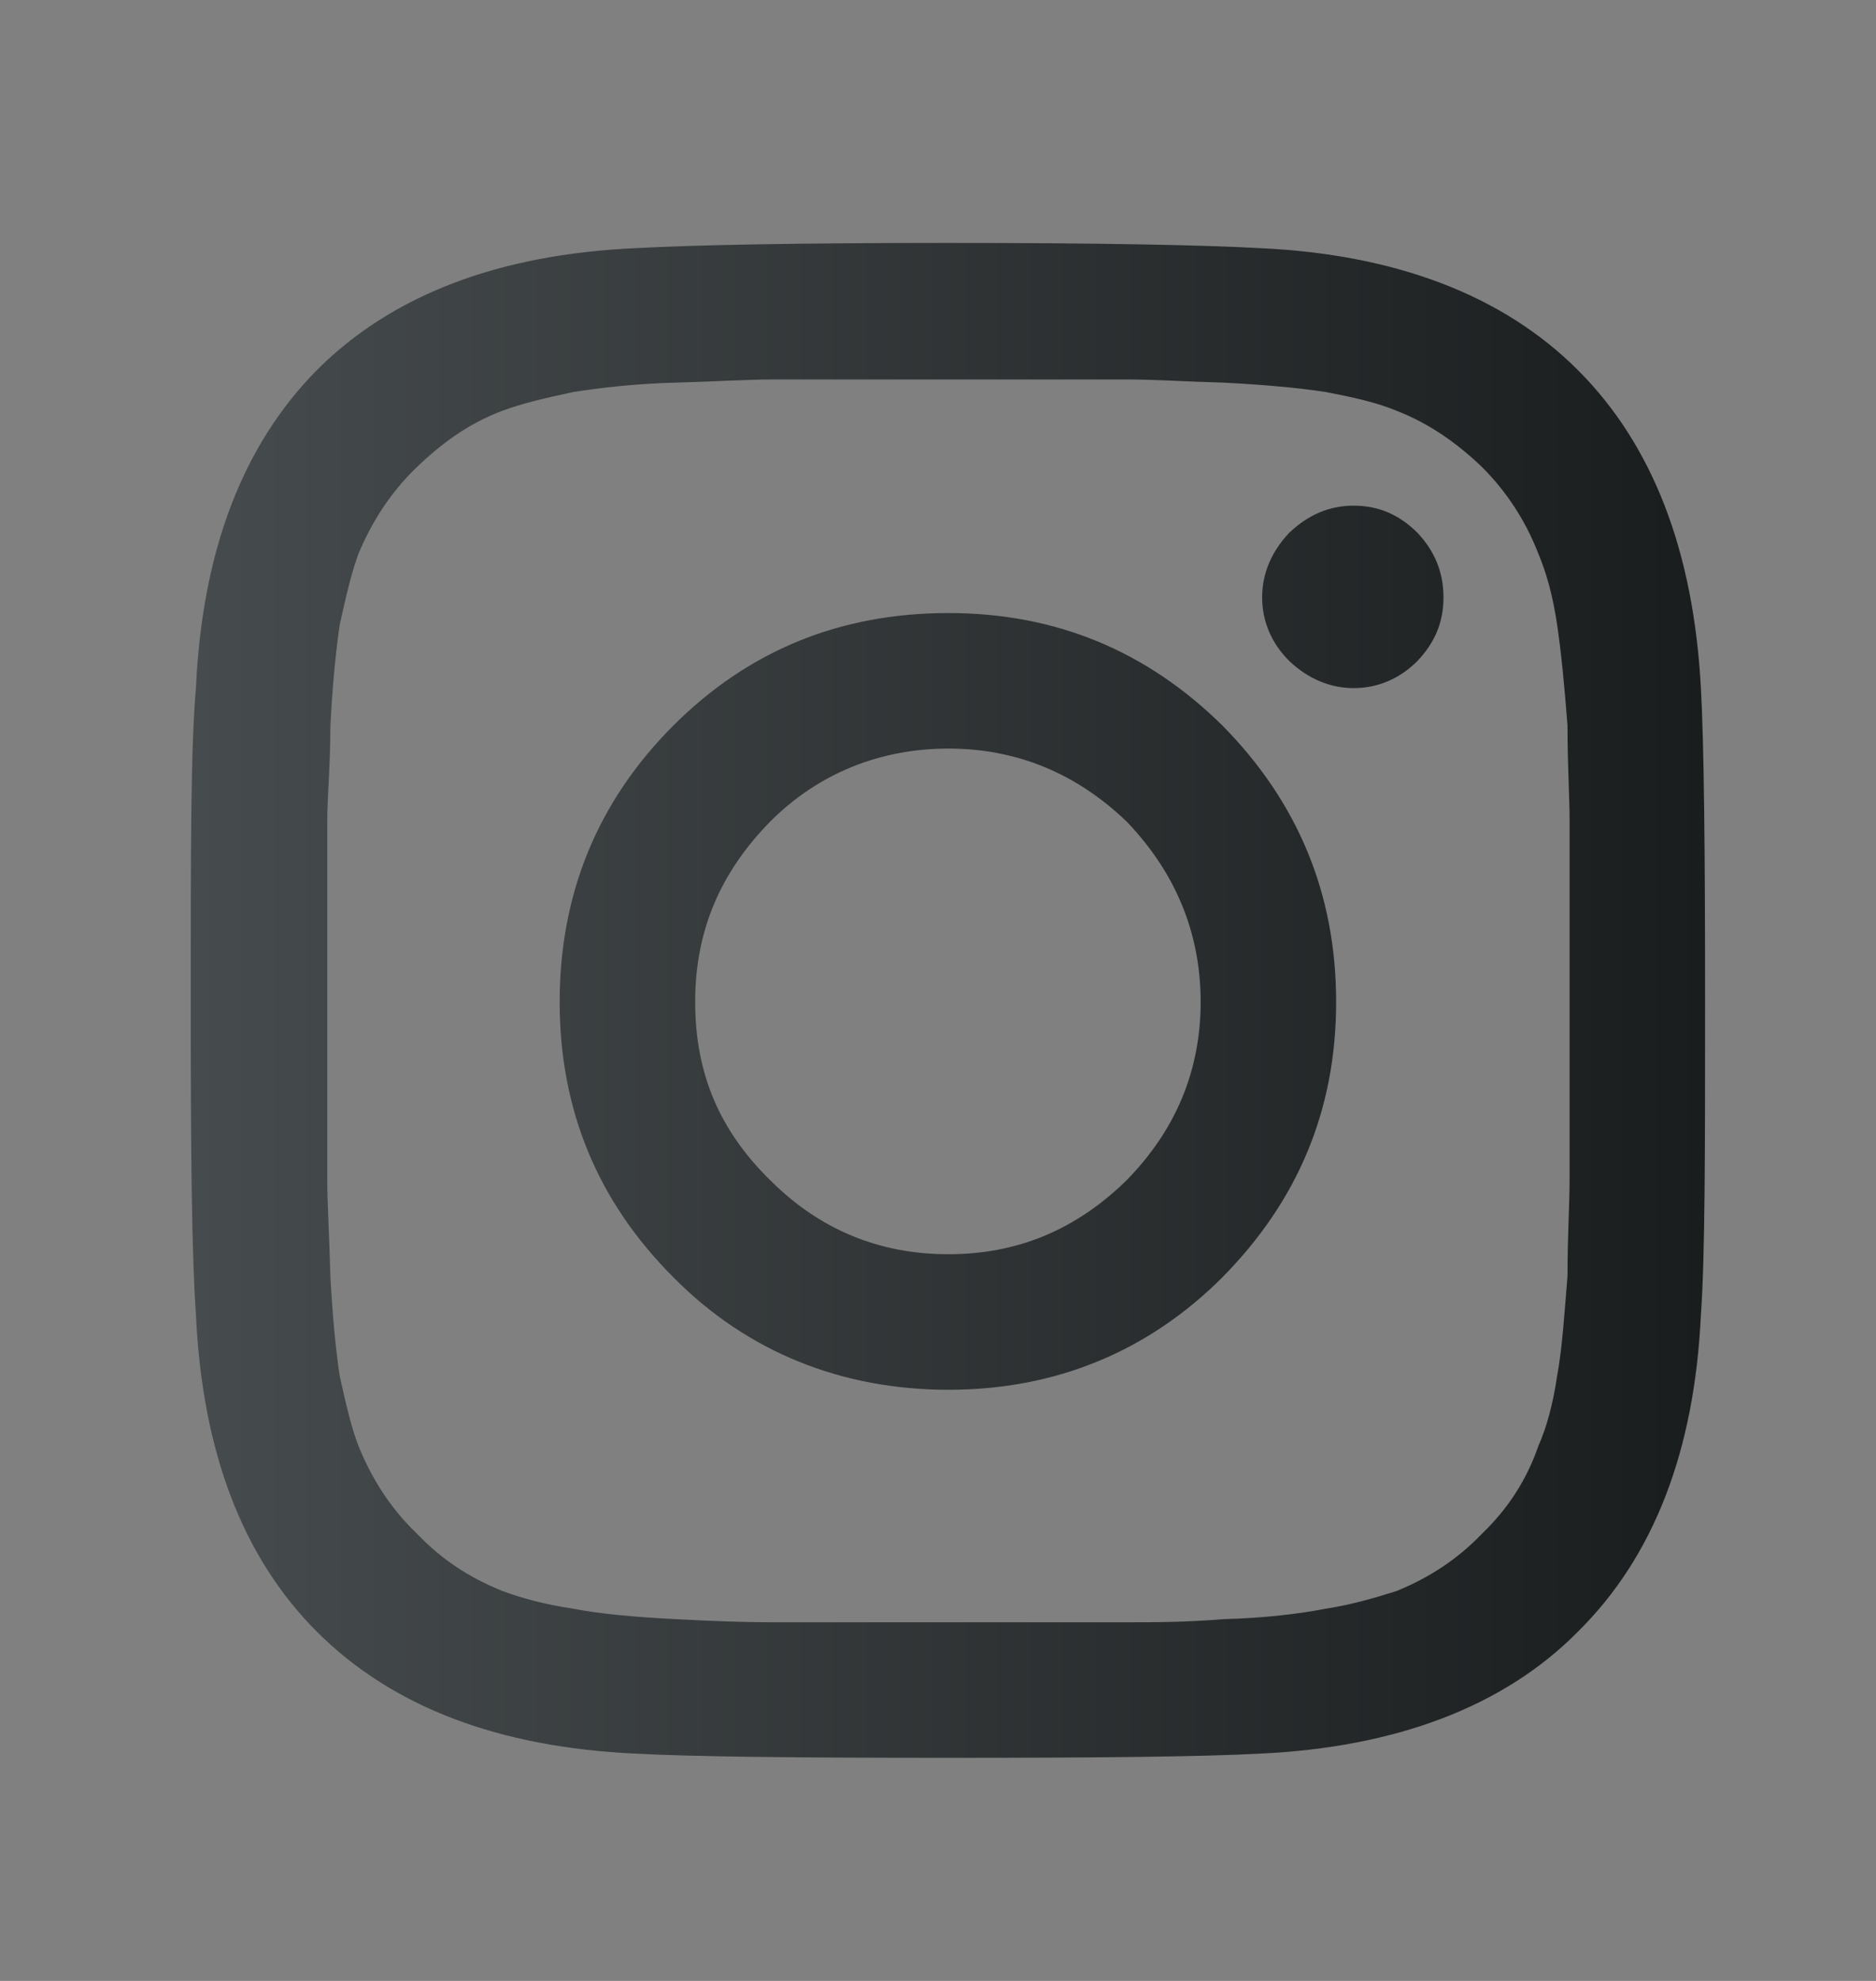 <?xml version="1.0" encoding="UTF-8"?>
<svg id="Capa_1" data-name="Capa 1" xmlns="http://www.w3.org/2000/svg" xmlns:xlink="http://www.w3.org/1999/xlink" viewBox="0 0 18 19">
  <rect x="0" y="0" width="18" height="19" fill="#808080" stroke="none"/>
  <defs>
    <style>
      .cls-1 {
        fill: #fff;
      }

      .cls-2 {
        fill: none;
      }

      .cls-3 {
        fill: url(#Degradado_sin_nombre_4);
      }

      .cls-4 {
        opacity: .15;
      }

      .cls-5 {
        clip-path: url(#clippath);
      }
    </style>
    <linearGradient id="Degradado_sin_nombre_4" data-name="Degradado sin nombre 4" x1="1.84" y1="9.6" x2="16.36" y2="9.6" gradientUnits="userSpaceOnUse">
      <stop offset="0" stop-color="#464b4d"/>
      <stop offset="1" stop-color="#1a1d1e"/>
    </linearGradient>
    <clipPath id="clippath">
      <rect class="cls-2" x="-494.6" y="-442.18" width="360" height="591.18"/>
    </clipPath>
  </defs>
  <path class="cls-3" d="M16.36,9.61c0,1.44,0,2.44-.04,3-.06,1.3-.45,2.32-1.18,3.04-.71.72-1.75,1.11-3.05,1.17-.56.03-1.55.04-2.99.04s-2.45-.01-3-.04c-1.32-.06-2.34-.45-3.06-1.17-.72-.72-1.1-1.74-1.16-3.04-.04-.56-.05-1.56-.05-3s0-2.46.05-3.01c.06-1.32.45-2.33,1.16-3.05.72-.72,1.74-1.11,3.06-1.17.55-.03,1.54-.05,3-.05s2.44.02,2.99.05c1.3.06,2.33.45,3.05,1.17.72.72,1.11,1.74,1.18,3.05.03.55.04,1.55.04,3.01ZM9.83,3.64c-.44,0-.69,0-.72,0-.05,0-.29,0-.73,0h-.99c-.23,0-.53.02-.91.03-.39.01-.72.05-.98.09-.28.06-.49.11-.68.18-.32.12-.58.31-.82.54-.25.24-.43.52-.56.83-.07.19-.12.41-.18.68-.04.27-.07.59-.09.97,0,.38-.03.69-.03.91v3.45c0,.22.02.53.03.92.02.37.05.7.09.96.06.27.11.49.18.67.13.32.31.6.56.84.24.25.5.42.82.55.19.07.41.13.68.17.26.05.59.08.98.1.37.02.68.03.91.03h3.45c.23,0,.54,0,.9-.03.39-.01.72-.05.98-.1.26-.04.49-.11.68-.17.32-.13.59-.31.82-.55.25-.24.43-.52.54-.84.08-.18.14-.4.18-.67.05-.27.07-.6.1-.96,0-.39.02-.7.02-.92,0-.23,0-.57,0-1v-1.45c0-.44,0-.77,0-1,0-.22-.02-.53-.02-.91-.03-.39-.06-.7-.1-.97-.04-.27-.1-.49-.18-.68-.12-.31-.3-.59-.54-.83-.24-.23-.51-.42-.82-.54-.19-.08-.42-.13-.68-.18-.26-.04-.59-.07-.98-.09-.37-.01-.67-.03-.9-.03h-1ZM11.73,6.96c.72.73,1.09,1.61,1.09,2.65s-.37,1.91-1.09,2.64c-.72.72-1.61,1.08-2.63,1.08s-1.93-.36-2.64-1.08c-.73-.73-1.09-1.61-1.09-2.64s.36-1.92,1.09-2.65c.72-.72,1.6-1.08,2.64-1.08s1.91.37,2.63,1.08ZM10.81,11.32c.47-.48.71-1.05.71-1.71s-.24-1.24-.71-1.73c-.48-.46-1.05-.7-1.71-.7s-1.25.24-1.71.7c-.48.49-.72,1.05-.72,1.73s.23,1.23.72,1.71c.47.47,1.04.71,1.71.71s1.23-.24,1.71-.71ZM13.6,5.11c.16.17.25.37.25.62s-.09.44-.25.61c-.17.17-.38.26-.61.26s-.44-.09-.62-.26c-.17-.17-.26-.38-.26-.61s.09-.44.26-.62c.18-.17.38-.26.62-.26s.44.09.61.26Z"/>
  <g class="cls-5">
    <g class="cls-4">
      <path class="cls-1" d="M-205.44-372.37h0c-63.85,86.79-122.08,90.81-179.66,46.42-.66-.53-1.33-1.05-2.01-1.56,0,0,0,0-.01-.01h0c-4.38-3.26-9.25-6.03-14.54-8.18-33.73-13.73-72.21,2.48-85.94,36.21-10.11,24.84-3.98,52.26,13.43,70.47h0c37.66,43.62,74.69,111.79-29.64,199.39h0c-20.02,14.66-36.36,34.87-46.4,59.54-28.88,70.95,5.22,151.87,76.17,180.75,70.95,28.88,151.87-5.22,180.75-76.17,24.83-60.99,3.11-129.35-48.54-165.68h0c-49.99-36.64-73.54-83.49-71.96-116.7,1.48-31.01,16.35-61.73,32.02-78.29,1.14-1.06,2.25-2.16,3.33-3.3,0,0,.01-.01.02-.02,16.83-15.51,90.59-68.06,175.82,46.04h0c17.1,23.16,40.59,42.06,69.21,53.71,82.92,33.76,177.51-6.1,211.27-89.02,33.76-82.92-6.1-177.51-89.02-211.27-71.65-29.17-152-3.37-194.3,57.68Z"/>
    </g>
  </g>
</svg>